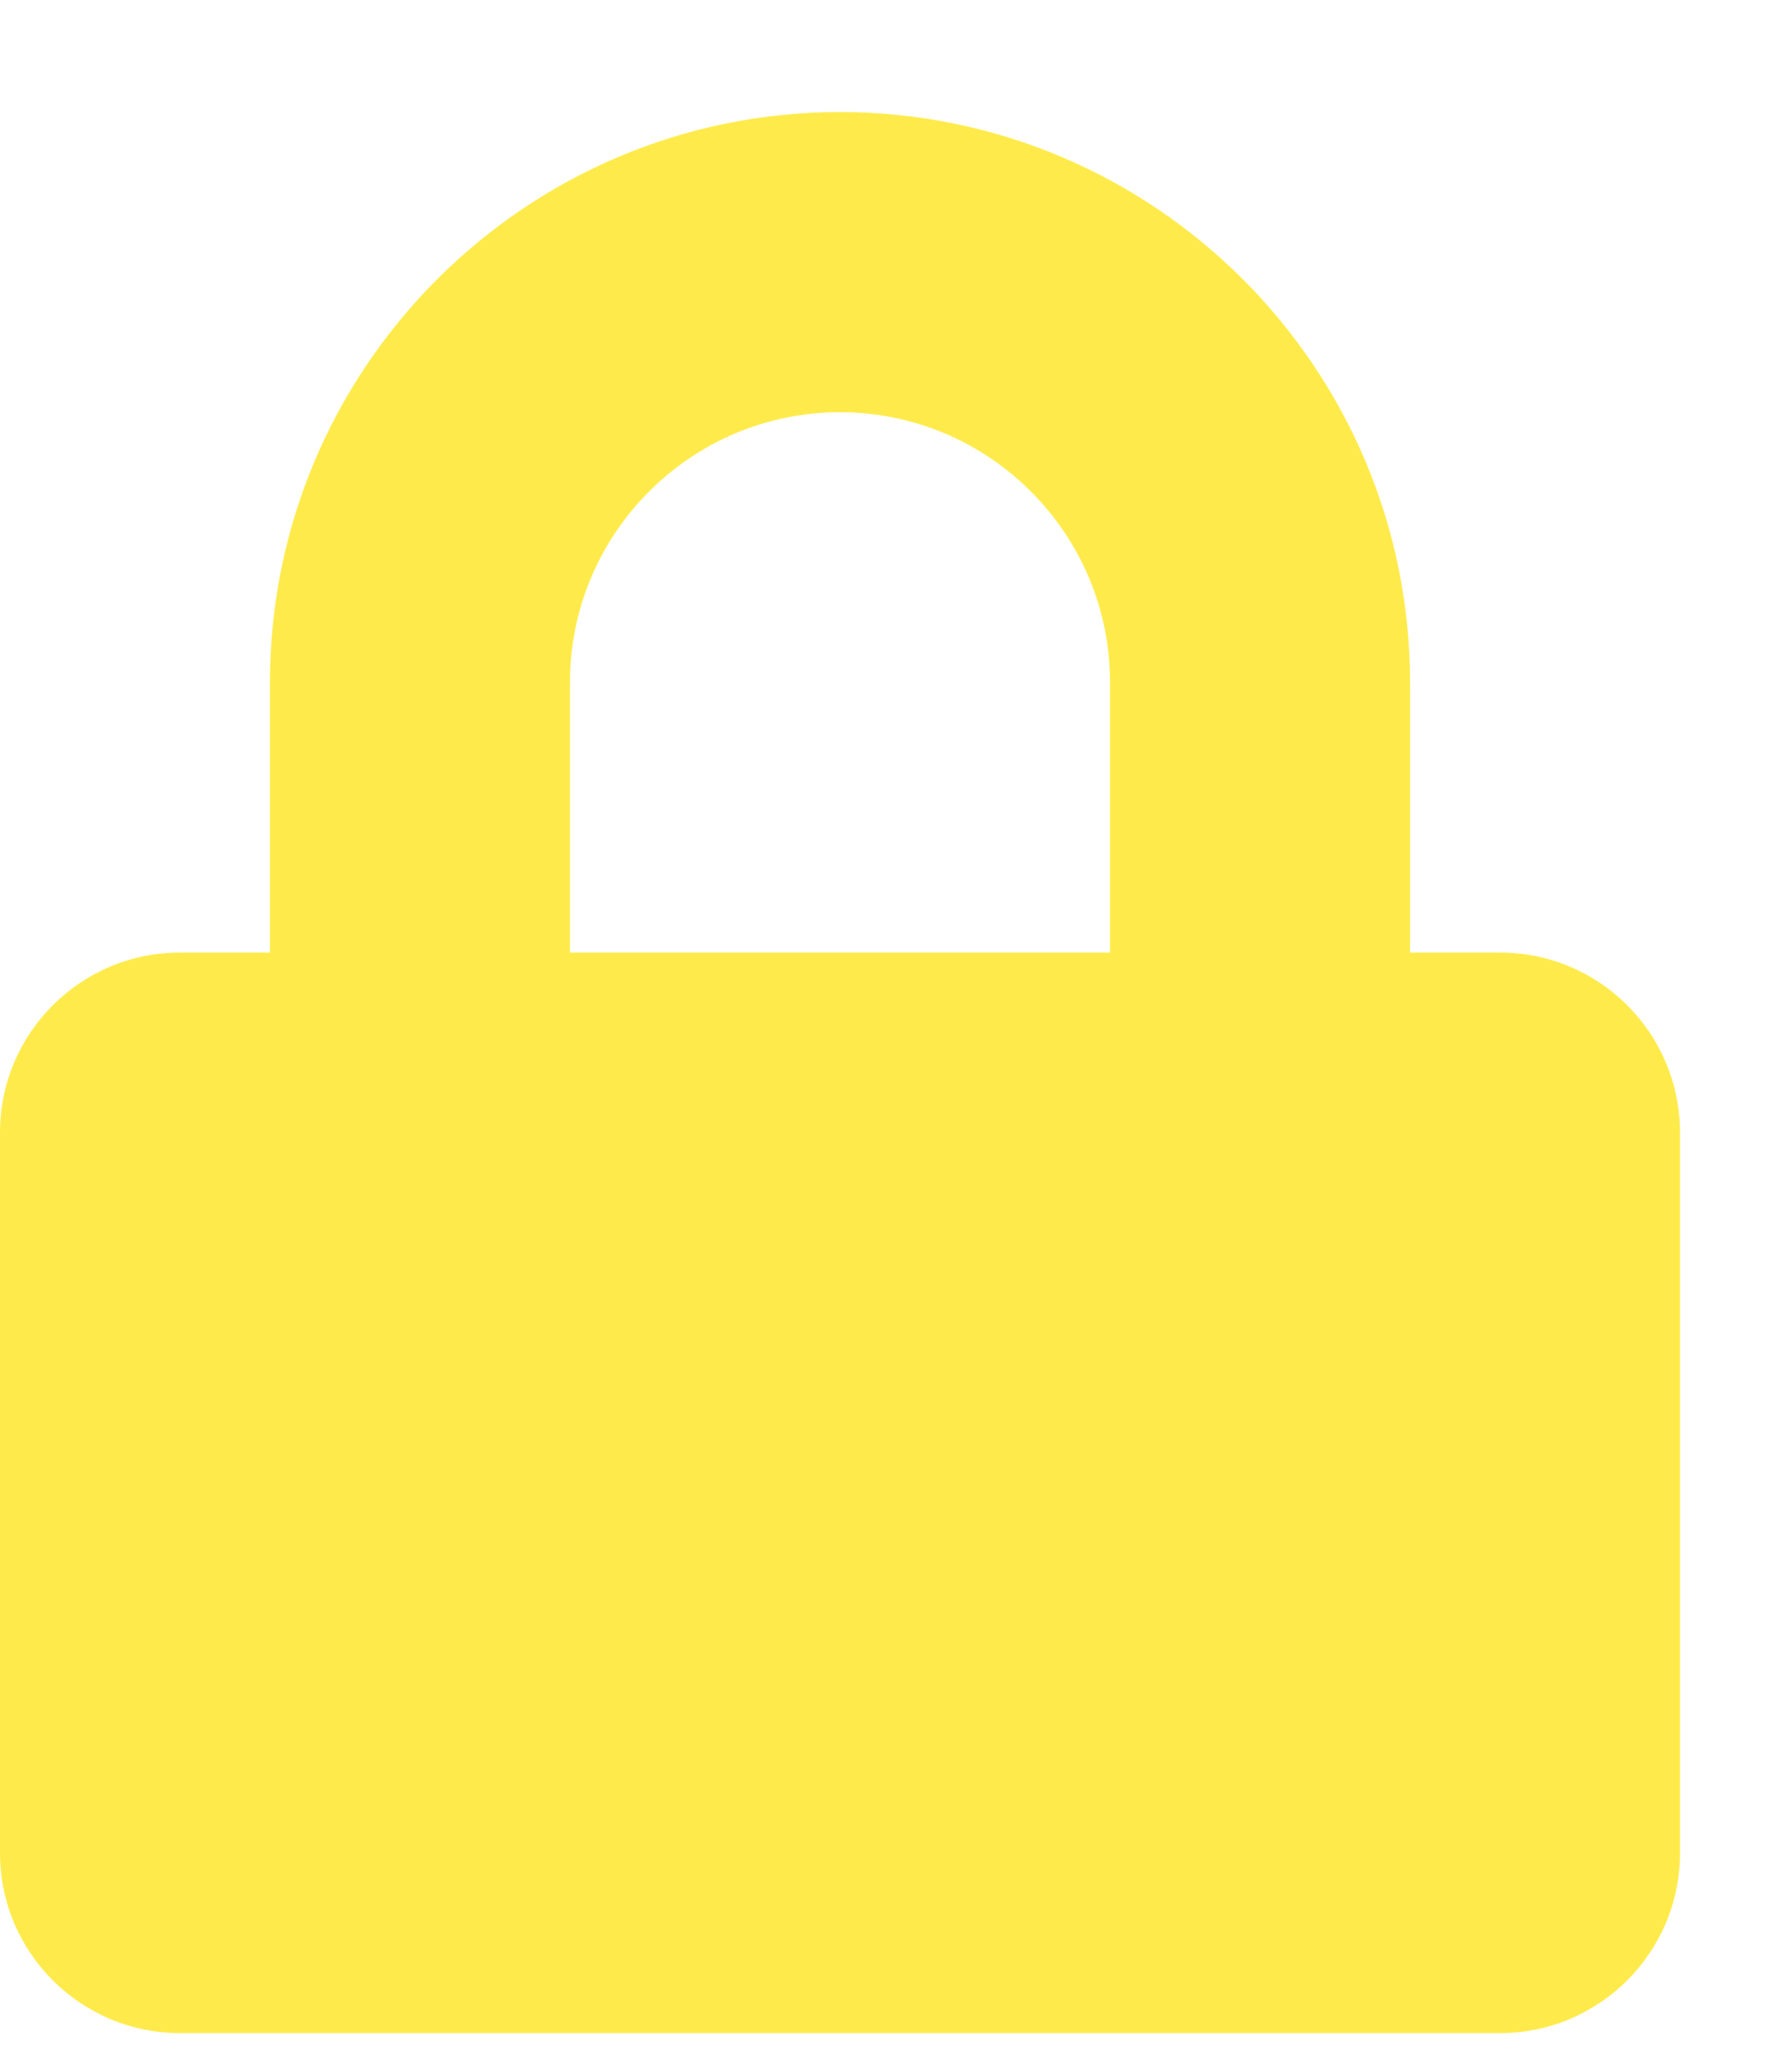 <?xml version="1.0" encoding="UTF-8"?>
<svg width="14px" height="16px" viewBox="0 0 14 16" version="1.1" xmlns="http://www.w3.org/2000/svg" xmlns:xlink="http://www.w3.org/1999/xlink">
    <!-- Generator: Sketch 61.2 (89653) - https://sketch.com -->
    <title>l</title>
    <desc>Created with Sketch.</desc>
    <g id="Page-1" stroke="none" stroke-width="1" fill="none" fill-rule="evenodd">
        <g id="Desktop-HD-Copy-2" transform="translate(-1074, -1139)" fill="#FEEB4B" fill-rule="nonzero">
            <g id="Group-4" transform="translate(899, 0)">
                <g id="Group-16" transform="translate(40, 852)">
                    <g id="Group-19">
                        <g id="Group-18" transform="translate(0, 262)">
                            <g id="Group-13" transform="translate(135, 22)">
                                <path d="M11.719,18.875 C12.495,18.875 13.125,18.245 13.125,17.469 L13.125,11.844 C13.125,11.067 12.495,10.438 11.719,10.438 L11.016,10.438 L11.016,8.328 C11.016,5.873 9.018,3.875 6.562,3.875 C4.107,3.875 2.109,5.873 2.109,8.328 L2.109,10.438 L1.406,10.438 C0.63,10.438 0,11.067 0,11.844 L0,17.469 C0,18.245 0.63,18.875 1.406,18.875 L11.719,18.875 Z M8.672,10.438 L4.453,10.438 L4.453,8.328 C4.453,7.165 5.399,6.219 6.562,6.219 C7.726,6.219 8.672,7.165 8.672,8.328 L8.672,10.438 Z" id="l"></path>
                            </g>
                        </g>
                    </g>
                </g>
            </g>
        </g>
    </g>
</svg>